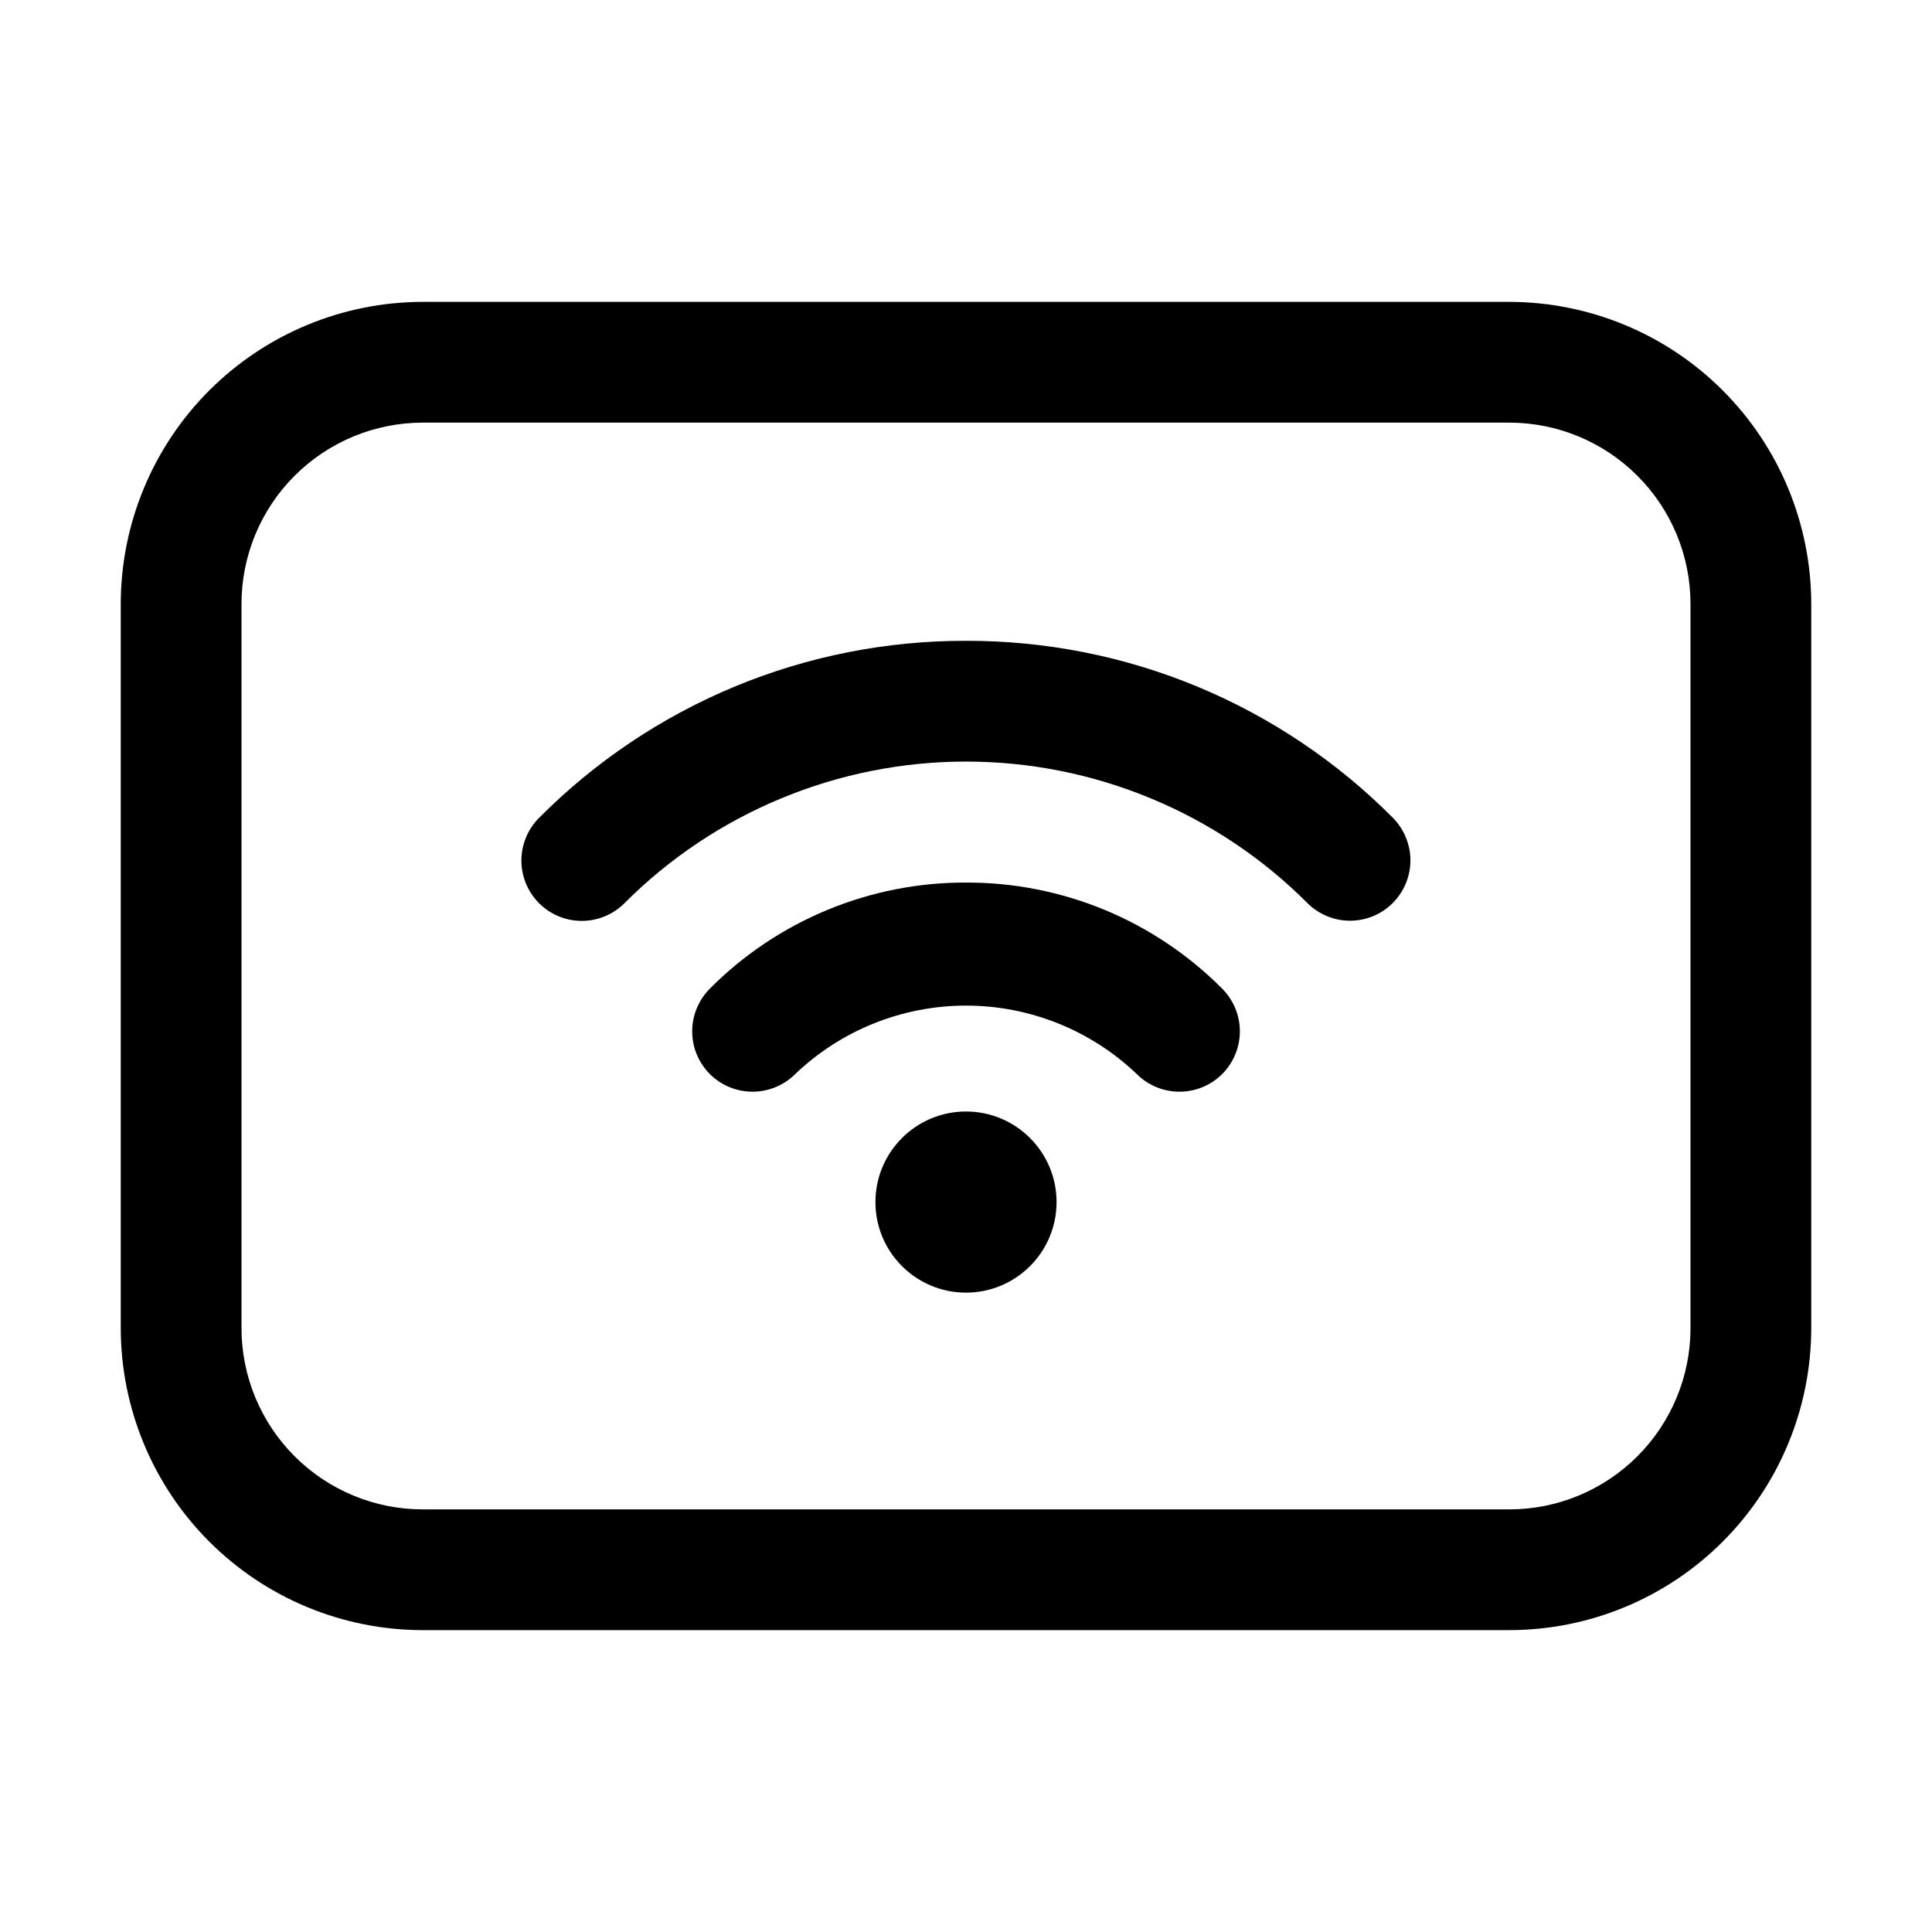 <svg width="32" height="32" viewBox="0 0 32 32" fill="none" xmlns="http://www.w3.org/2000/svg">
<path d="M25 5H7C5.674 5.002 4.404 5.529 3.466 6.467C2.529 7.404 2.002 8.675 2 10V22C2.002 23.326 2.529 24.597 3.466 25.534C4.404 26.472 5.674 26.999 7 27H25C26.326 26.999 27.597 26.472 28.534 25.534C29.471 24.597 29.998 23.326 30 22V10C29.998 8.675 29.471 7.404 28.534 6.467C27.597 5.529 26.326 5.002 25 5ZM28 22C27.999 22.796 27.683 23.558 27.12 24.121C26.558 24.683 25.796 25 25 25H7C6.205 25 5.442 24.683 4.88 24.121C4.317 23.558 4.001 22.796 4 22V10C4.001 9.205 4.317 8.442 4.88 7.88C5.442 7.318 6.205 7.001 7 7H25C25.796 7.001 26.558 7.318 27.12 7.88C27.683 8.442 27.999 9.205 28 10V22Z" fill="black"/>
<path d="M16 14.618C15.212 14.615 14.431 14.77 13.703 15.071C12.974 15.373 12.313 15.816 11.757 16.375C11.665 16.468 11.591 16.578 11.541 16.7C11.49 16.821 11.465 16.951 11.465 17.082C11.465 17.214 11.49 17.344 11.541 17.465C11.591 17.586 11.665 17.697 11.757 17.79C11.85 17.882 11.96 17.956 12.082 18.006C12.203 18.056 12.333 18.082 12.464 18.082C12.596 18.082 12.726 18.056 12.847 18.006C12.968 17.956 13.079 17.882 13.171 17.79C13.933 17.062 14.947 16.656 16 16.656C17.054 16.656 18.067 17.062 18.829 17.79C19.016 17.977 19.27 18.082 19.536 18.082C19.801 18.082 20.055 17.977 20.243 17.79C20.43 17.602 20.536 17.348 20.536 17.082C20.536 16.817 20.43 16.563 20.243 16.375C19.687 15.816 19.026 15.373 18.298 15.071C17.569 14.77 16.788 14.615 16 14.618Z" fill="black"/>
<path d="M16 21.41C16.828 21.41 17.5 20.739 17.5 19.91C17.5 19.082 16.828 18.41 16 18.41C15.172 18.41 14.5 19.082 14.5 19.91C14.5 20.739 15.172 21.41 16 21.41Z" fill="black"/>
<path d="M16 10.614C14.686 10.611 13.384 10.868 12.171 11.371C10.957 11.875 9.855 12.614 8.929 13.546C8.836 13.639 8.762 13.749 8.712 13.871C8.662 13.992 8.636 14.122 8.636 14.253C8.636 14.385 8.662 14.515 8.712 14.636C8.762 14.757 8.836 14.867 8.929 14.96C9.022 15.053 9.132 15.127 9.253 15.177C9.374 15.227 9.505 15.253 9.636 15.253C9.767 15.253 9.897 15.227 10.018 15.177C10.14 15.127 10.25 15.053 10.343 14.96C11.085 14.216 11.967 13.626 12.938 13.224C13.908 12.821 14.949 12.614 16 12.614C17.051 12.614 18.091 12.821 19.062 13.224C20.033 13.626 20.915 14.216 21.657 14.96C21.845 15.146 22.099 15.251 22.363 15.25C22.627 15.25 22.881 15.144 23.068 14.957C23.255 14.77 23.36 14.517 23.361 14.252C23.361 13.988 23.257 13.734 23.071 13.546C22.145 12.614 21.043 11.875 19.829 11.371C18.616 10.868 17.314 10.611 16 10.614Z" fill="black"/>
</svg>
